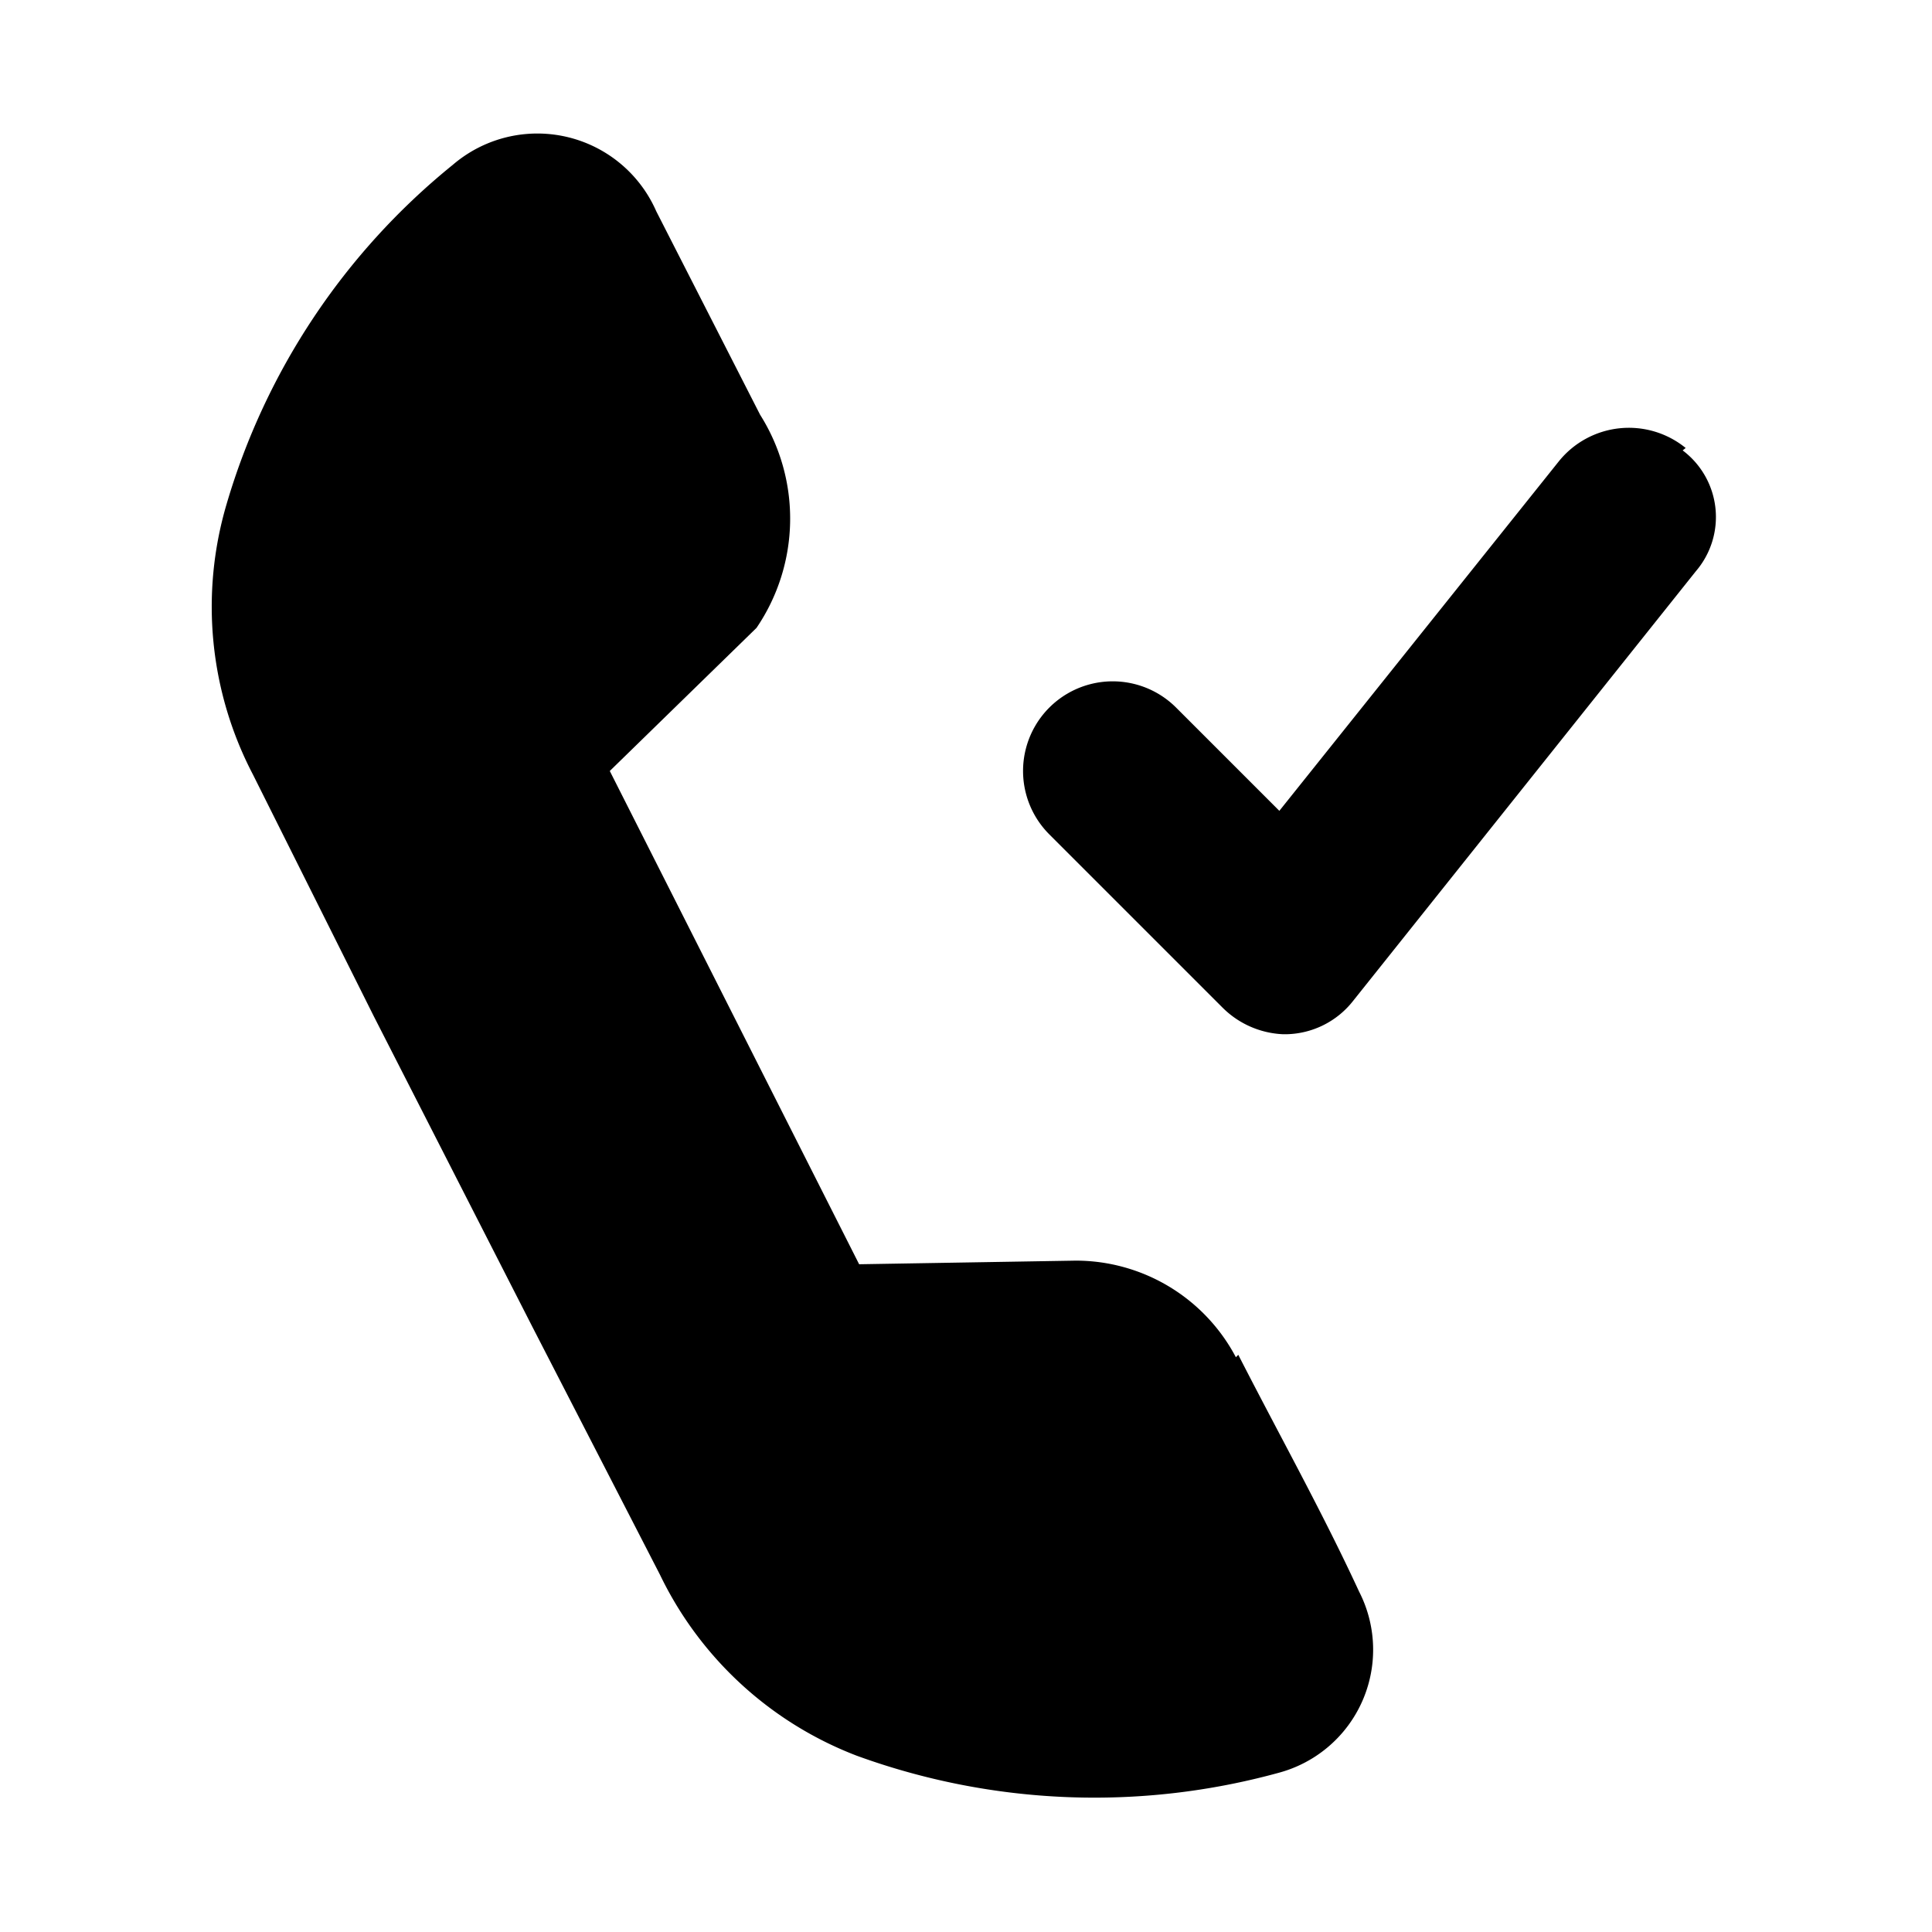 <svg data-name="Layer 1" xmlns="http://www.w3.org/2000/svg" viewBox="0 0 32 32">
    <path d="M20.47 22.48a3 3 0 00-2.65-1.6l-3.59.06-4.13-8.17 2.43-2.37a3.22 3.22 0 00.06-3.53L10.87 3.5a2.15 2.15 0 00-3.37-.77 11.33 11.33 0 00-3.75 5.63 6 6 0 00.44 4.47l2 4L8.83 22l2.1 4.08a6 6 0 003.26 3 11.51 11.51 0 007 .28 2.11 2.11 0 001.32-3c-.61-1.32-1.32-2.59-2-3.92zm7.45-15.06a1.49 1.49 0 00-2.1.22l-4.63 5.79-1.71-1.71a1.48 1.48 0 00-2.1 2.1l2.87 2.87a1.51 1.51 0 001 .44h.06a1.44 1.44 0 001.1-.55l5.68-7.12a1.38 1.38 0 00-.22-2z"/>
</svg>
